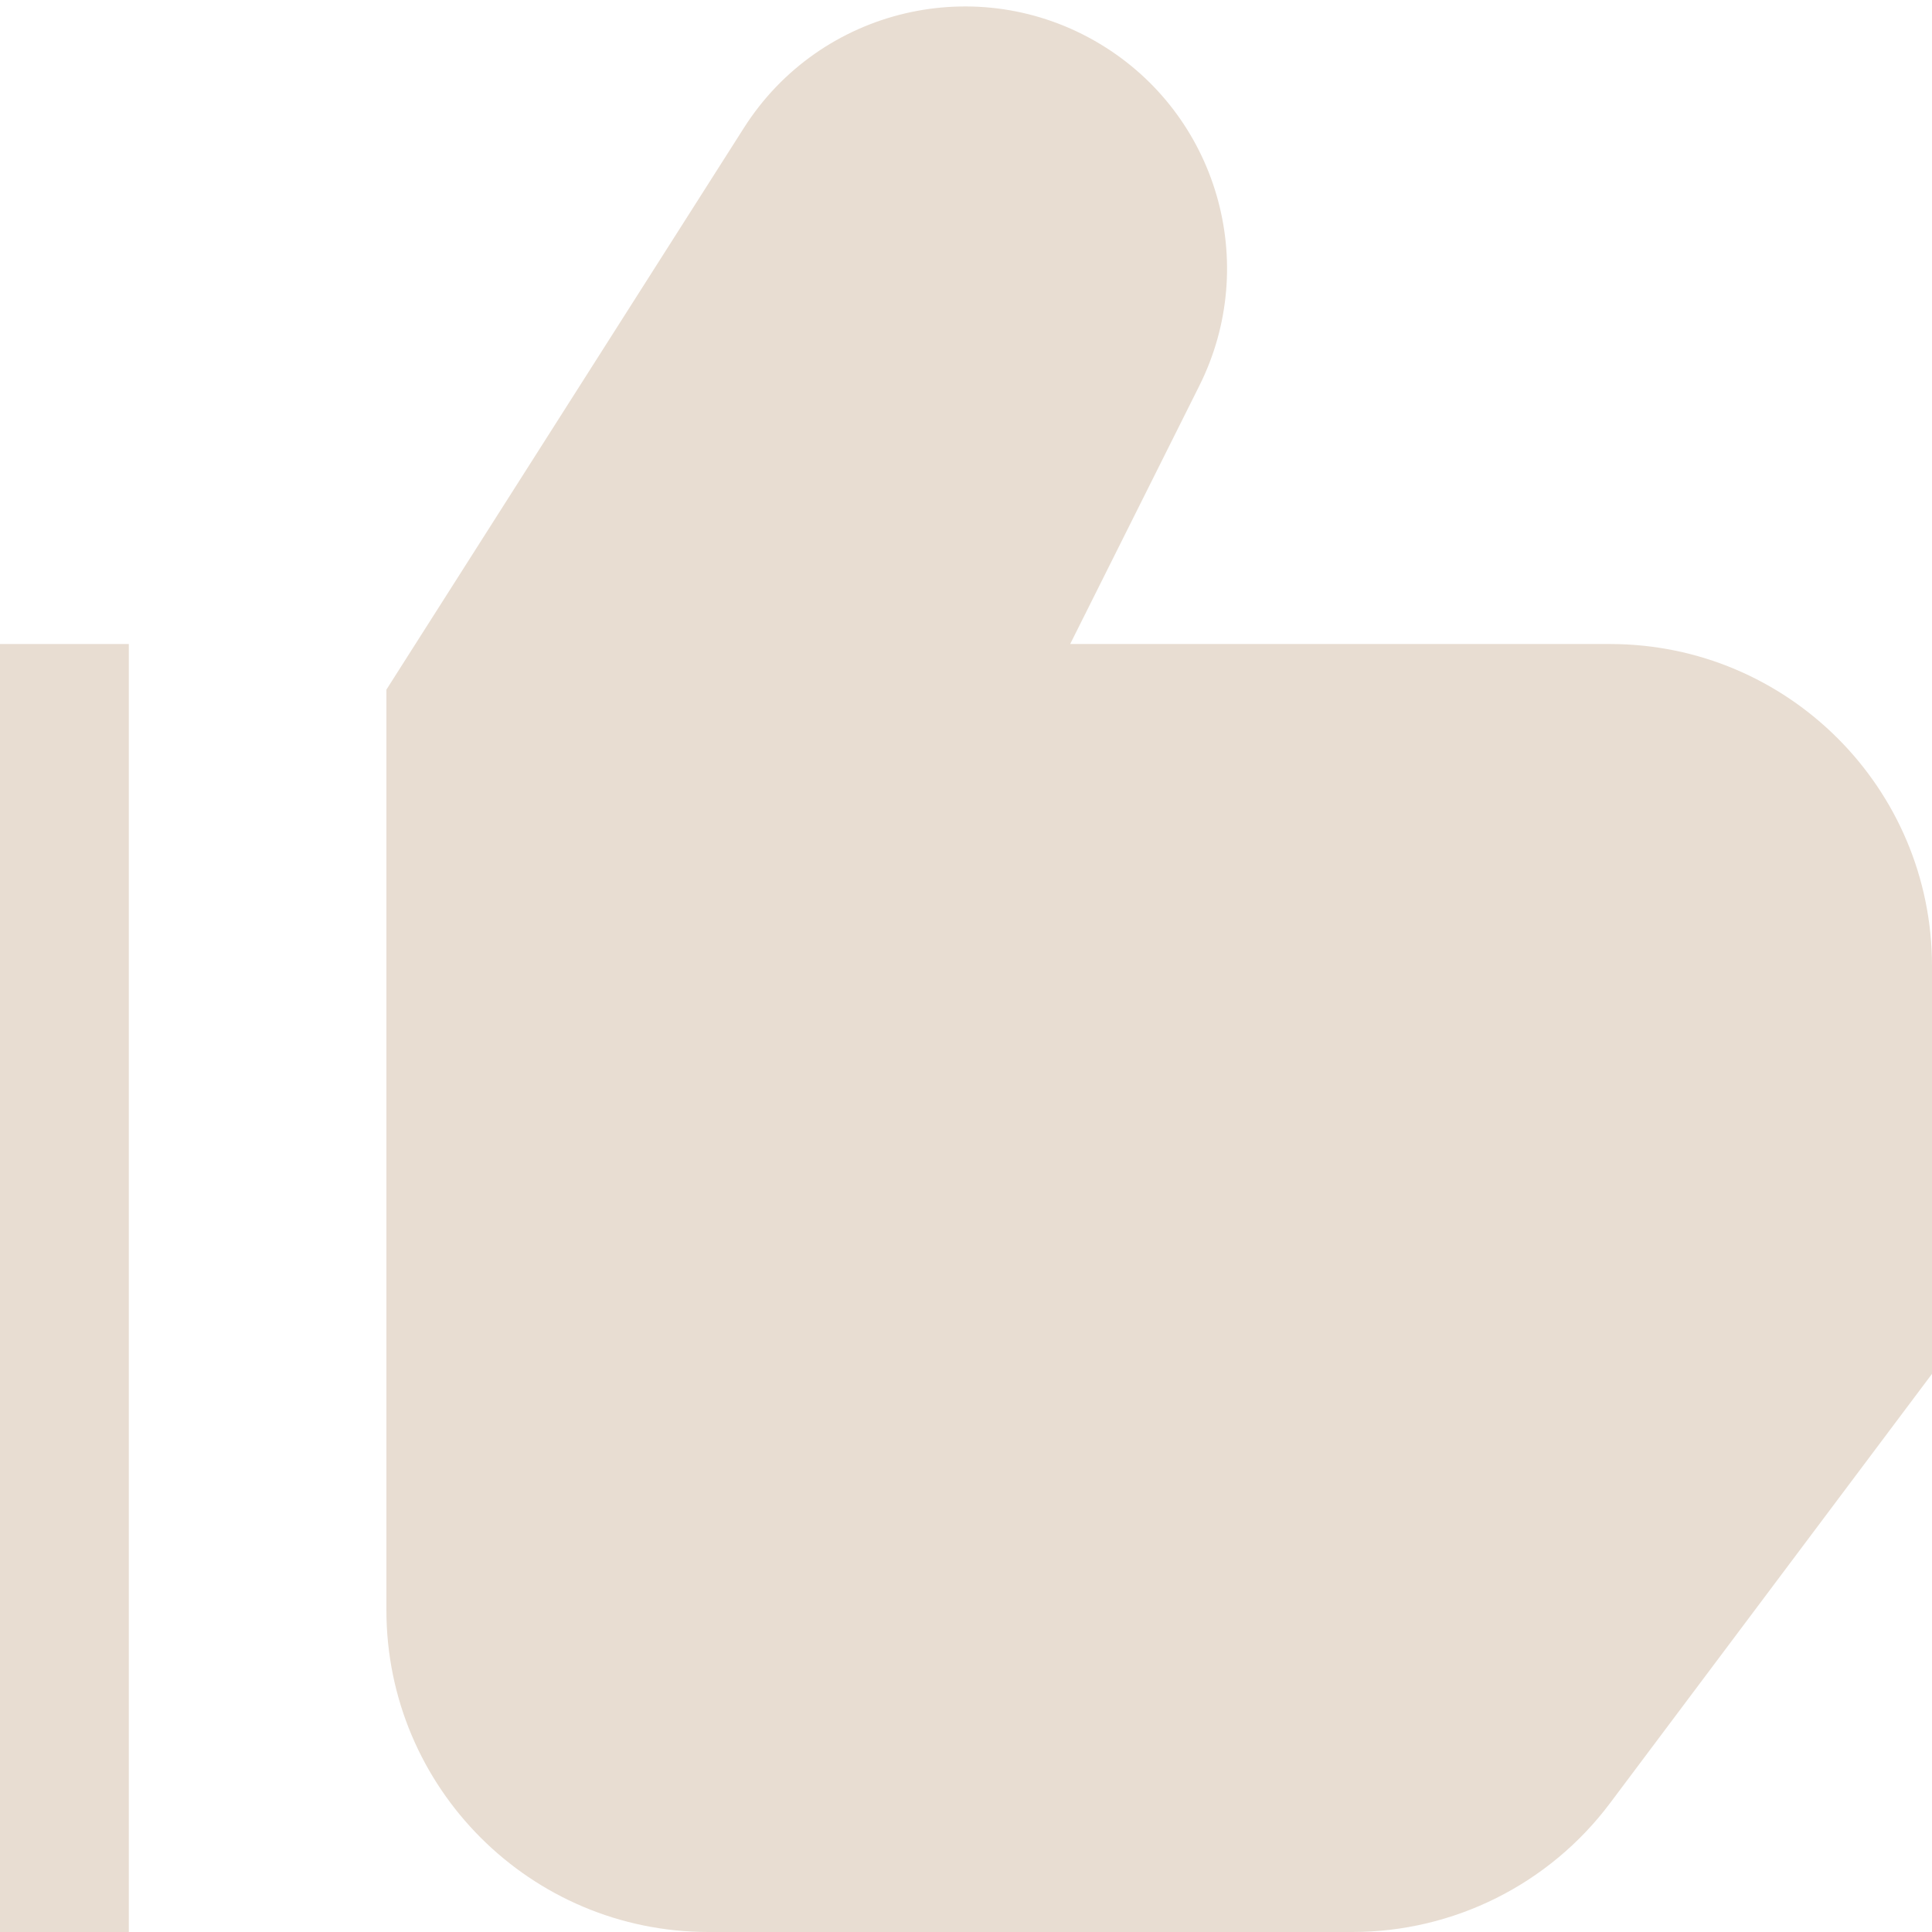 <svg width="70" height="70" viewBox="0 0 70 70" fill="none" xmlns="http://www.w3.org/2000/svg">
<path d="M43.455 13.975C45.673 9.537 44.102 4.14 39.848 1.588C35.435 -1.06 29.716 0.29 26.954 4.632L14 24.987V58.334C14 64.777 19.223 70 25.667 70H49C52.672 70 56.13 68.271 58.333 65.334L70 49.778V35C70 28.557 64.777 23.334 58.333 23.334H38.775L43.455 13.975Z" fill="#E8DDD2"/>
<path d="M0 23.334V70H4.667V23.334H0Z" fill="#E8DDD2"/>
</svg>
